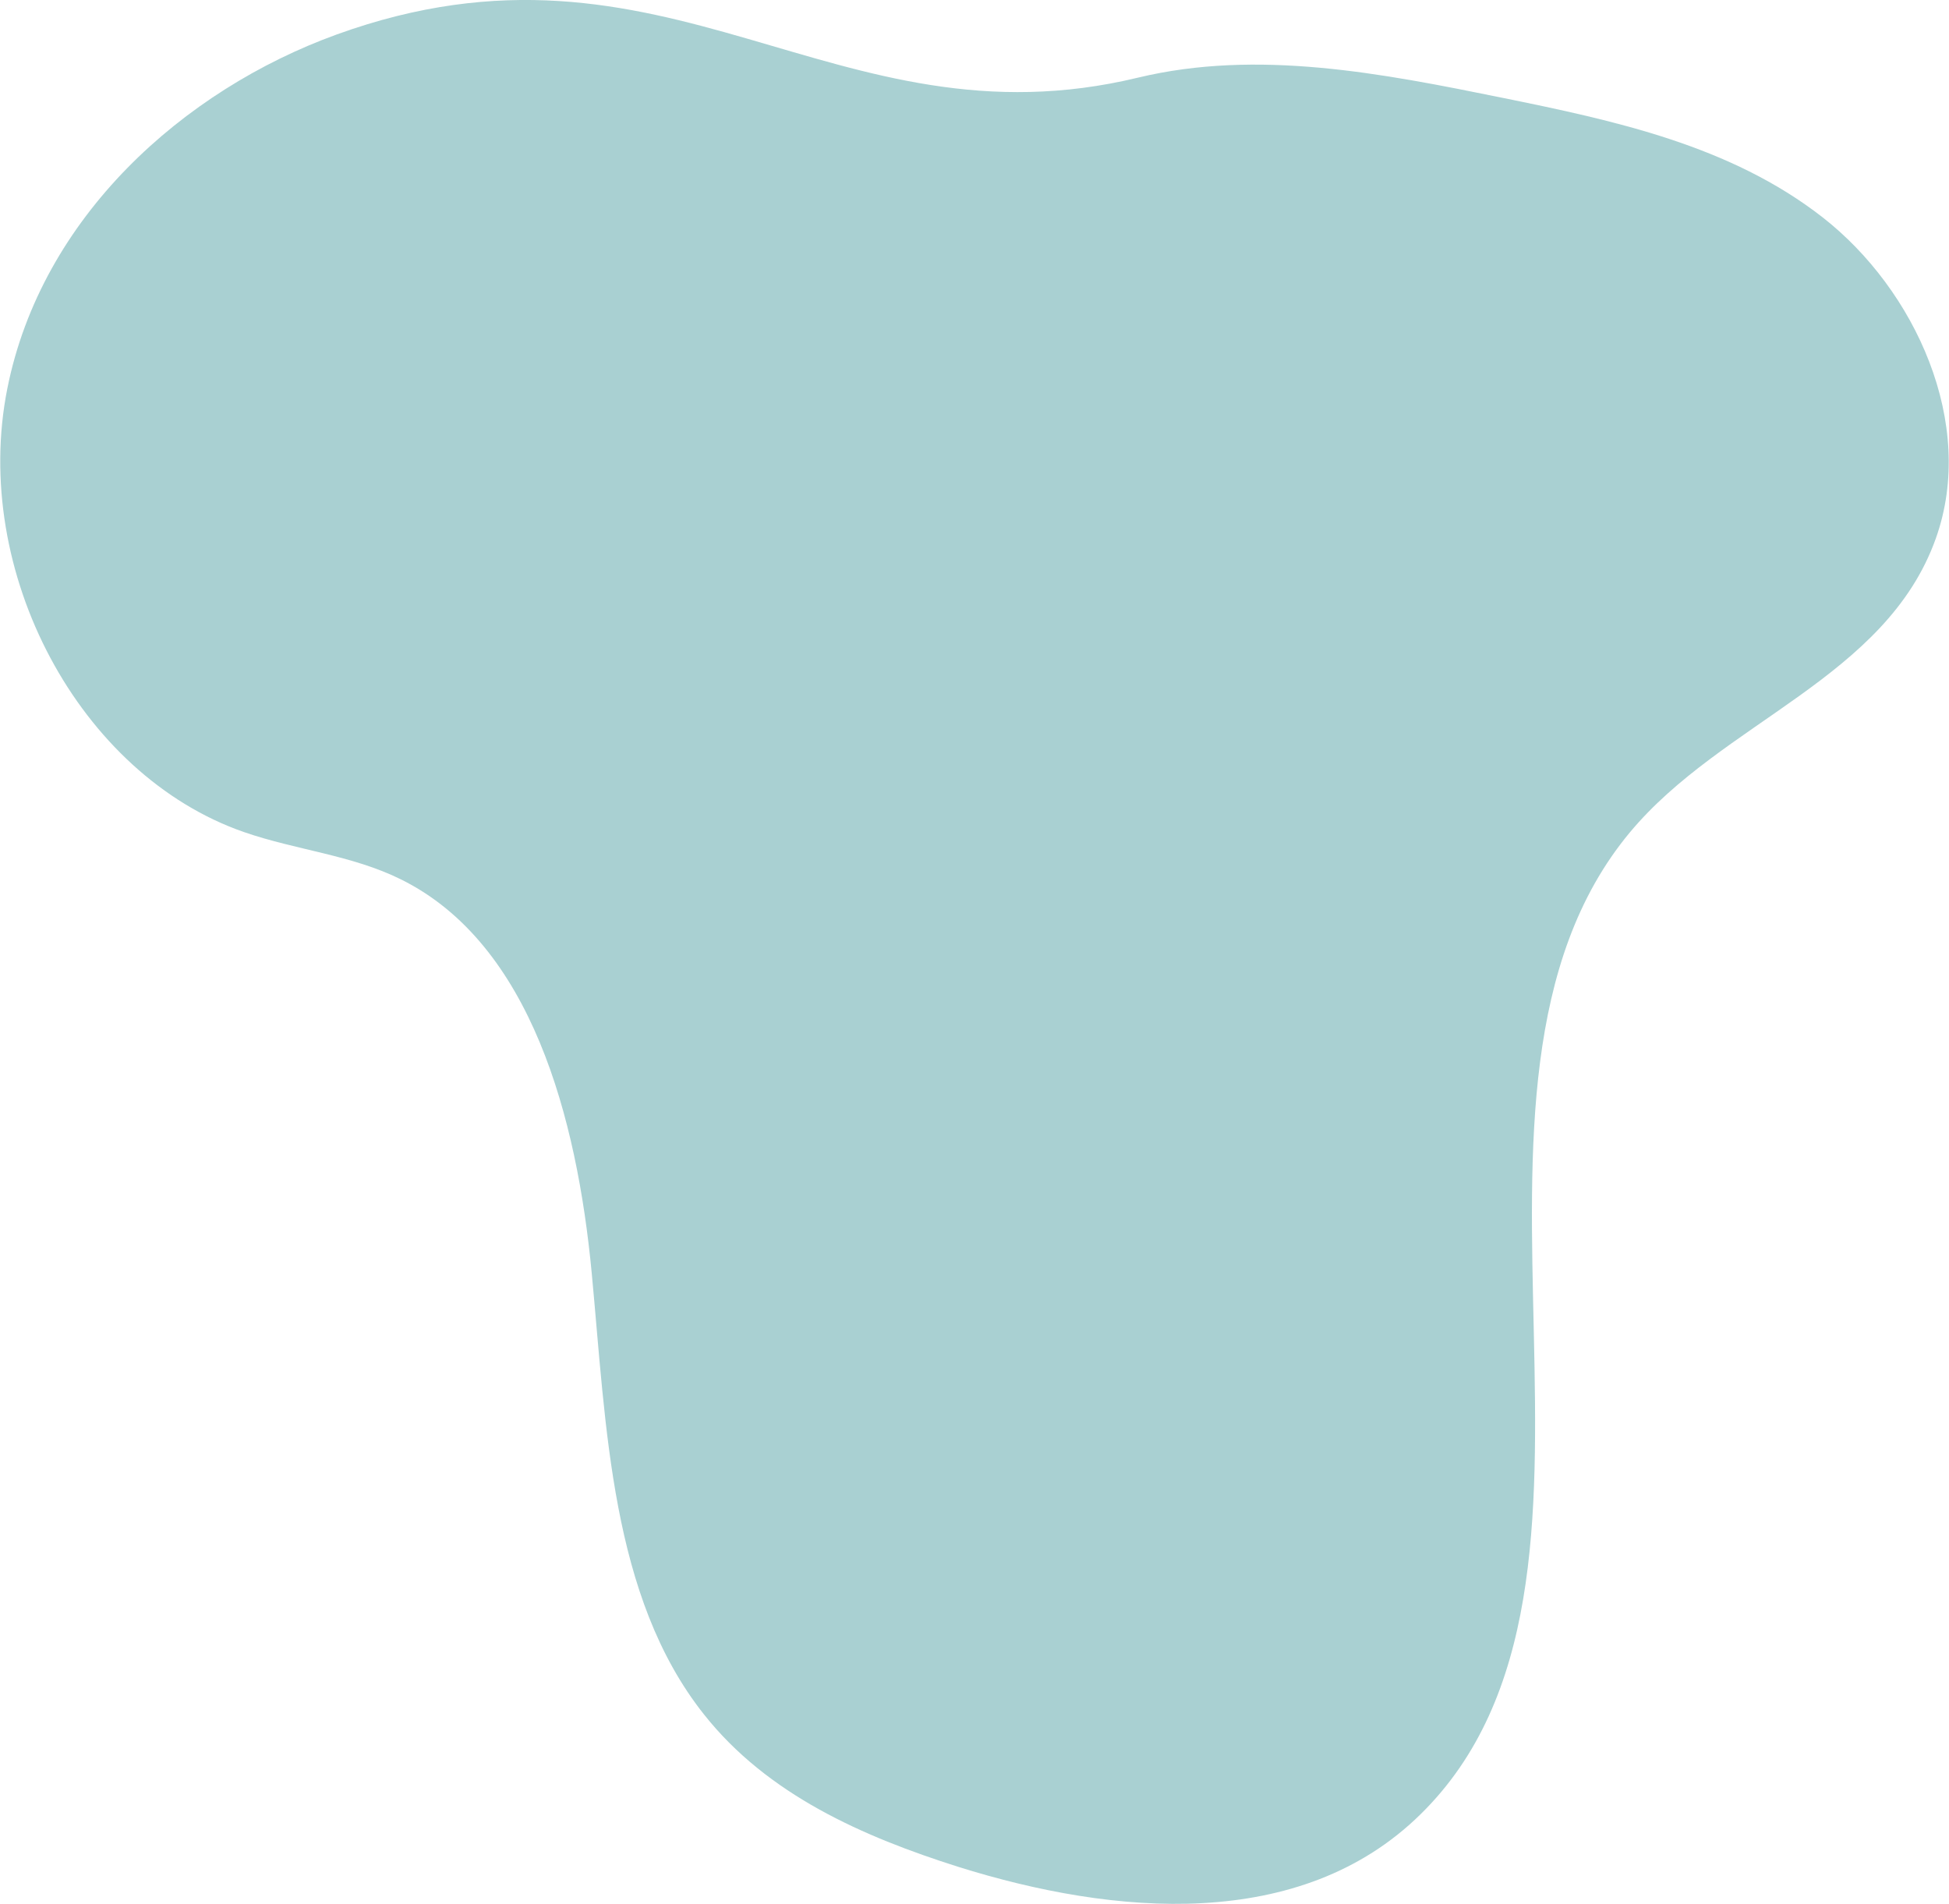 <?xml version="1.0" encoding="UTF-8"?><svg id="Layer_2" xmlns="http://www.w3.org/2000/svg" width="21.09mm" height="20.6mm" viewBox="0 0 59.79 58.41"><defs><style>.cls-1{fill:#a9d0d2;}</style></defs><g id="Layer_1-2"><path class="cls-1" d="m10.32,1.06C5.61,2.77,1.27,6.66.22,11.92c-1.12,5.62,2.21,11.86,7.27,13.61,1.59.55,3.3.7,4.81,1.45,4,1.98,5.4,7.33,5.85,12.07s.58,9.93,3.44,13.54c1.96,2.48,4.9,3.76,7.8,4.68,4.78,1.5,10.51,2.01,14.19-1.61,7.28-7.14-.15-22.22,6.42-30.12,2.84-3.41,7.86-4.73,9.39-9.02,1.26-3.53-.64-7.64-3.47-9.85s-6.39-2.97-9.83-3.67c-3.69-.75-7.5-1.5-11.17-.62-9.35,2.26-14.43-5-24.6-1.32Z"/></g></svg>